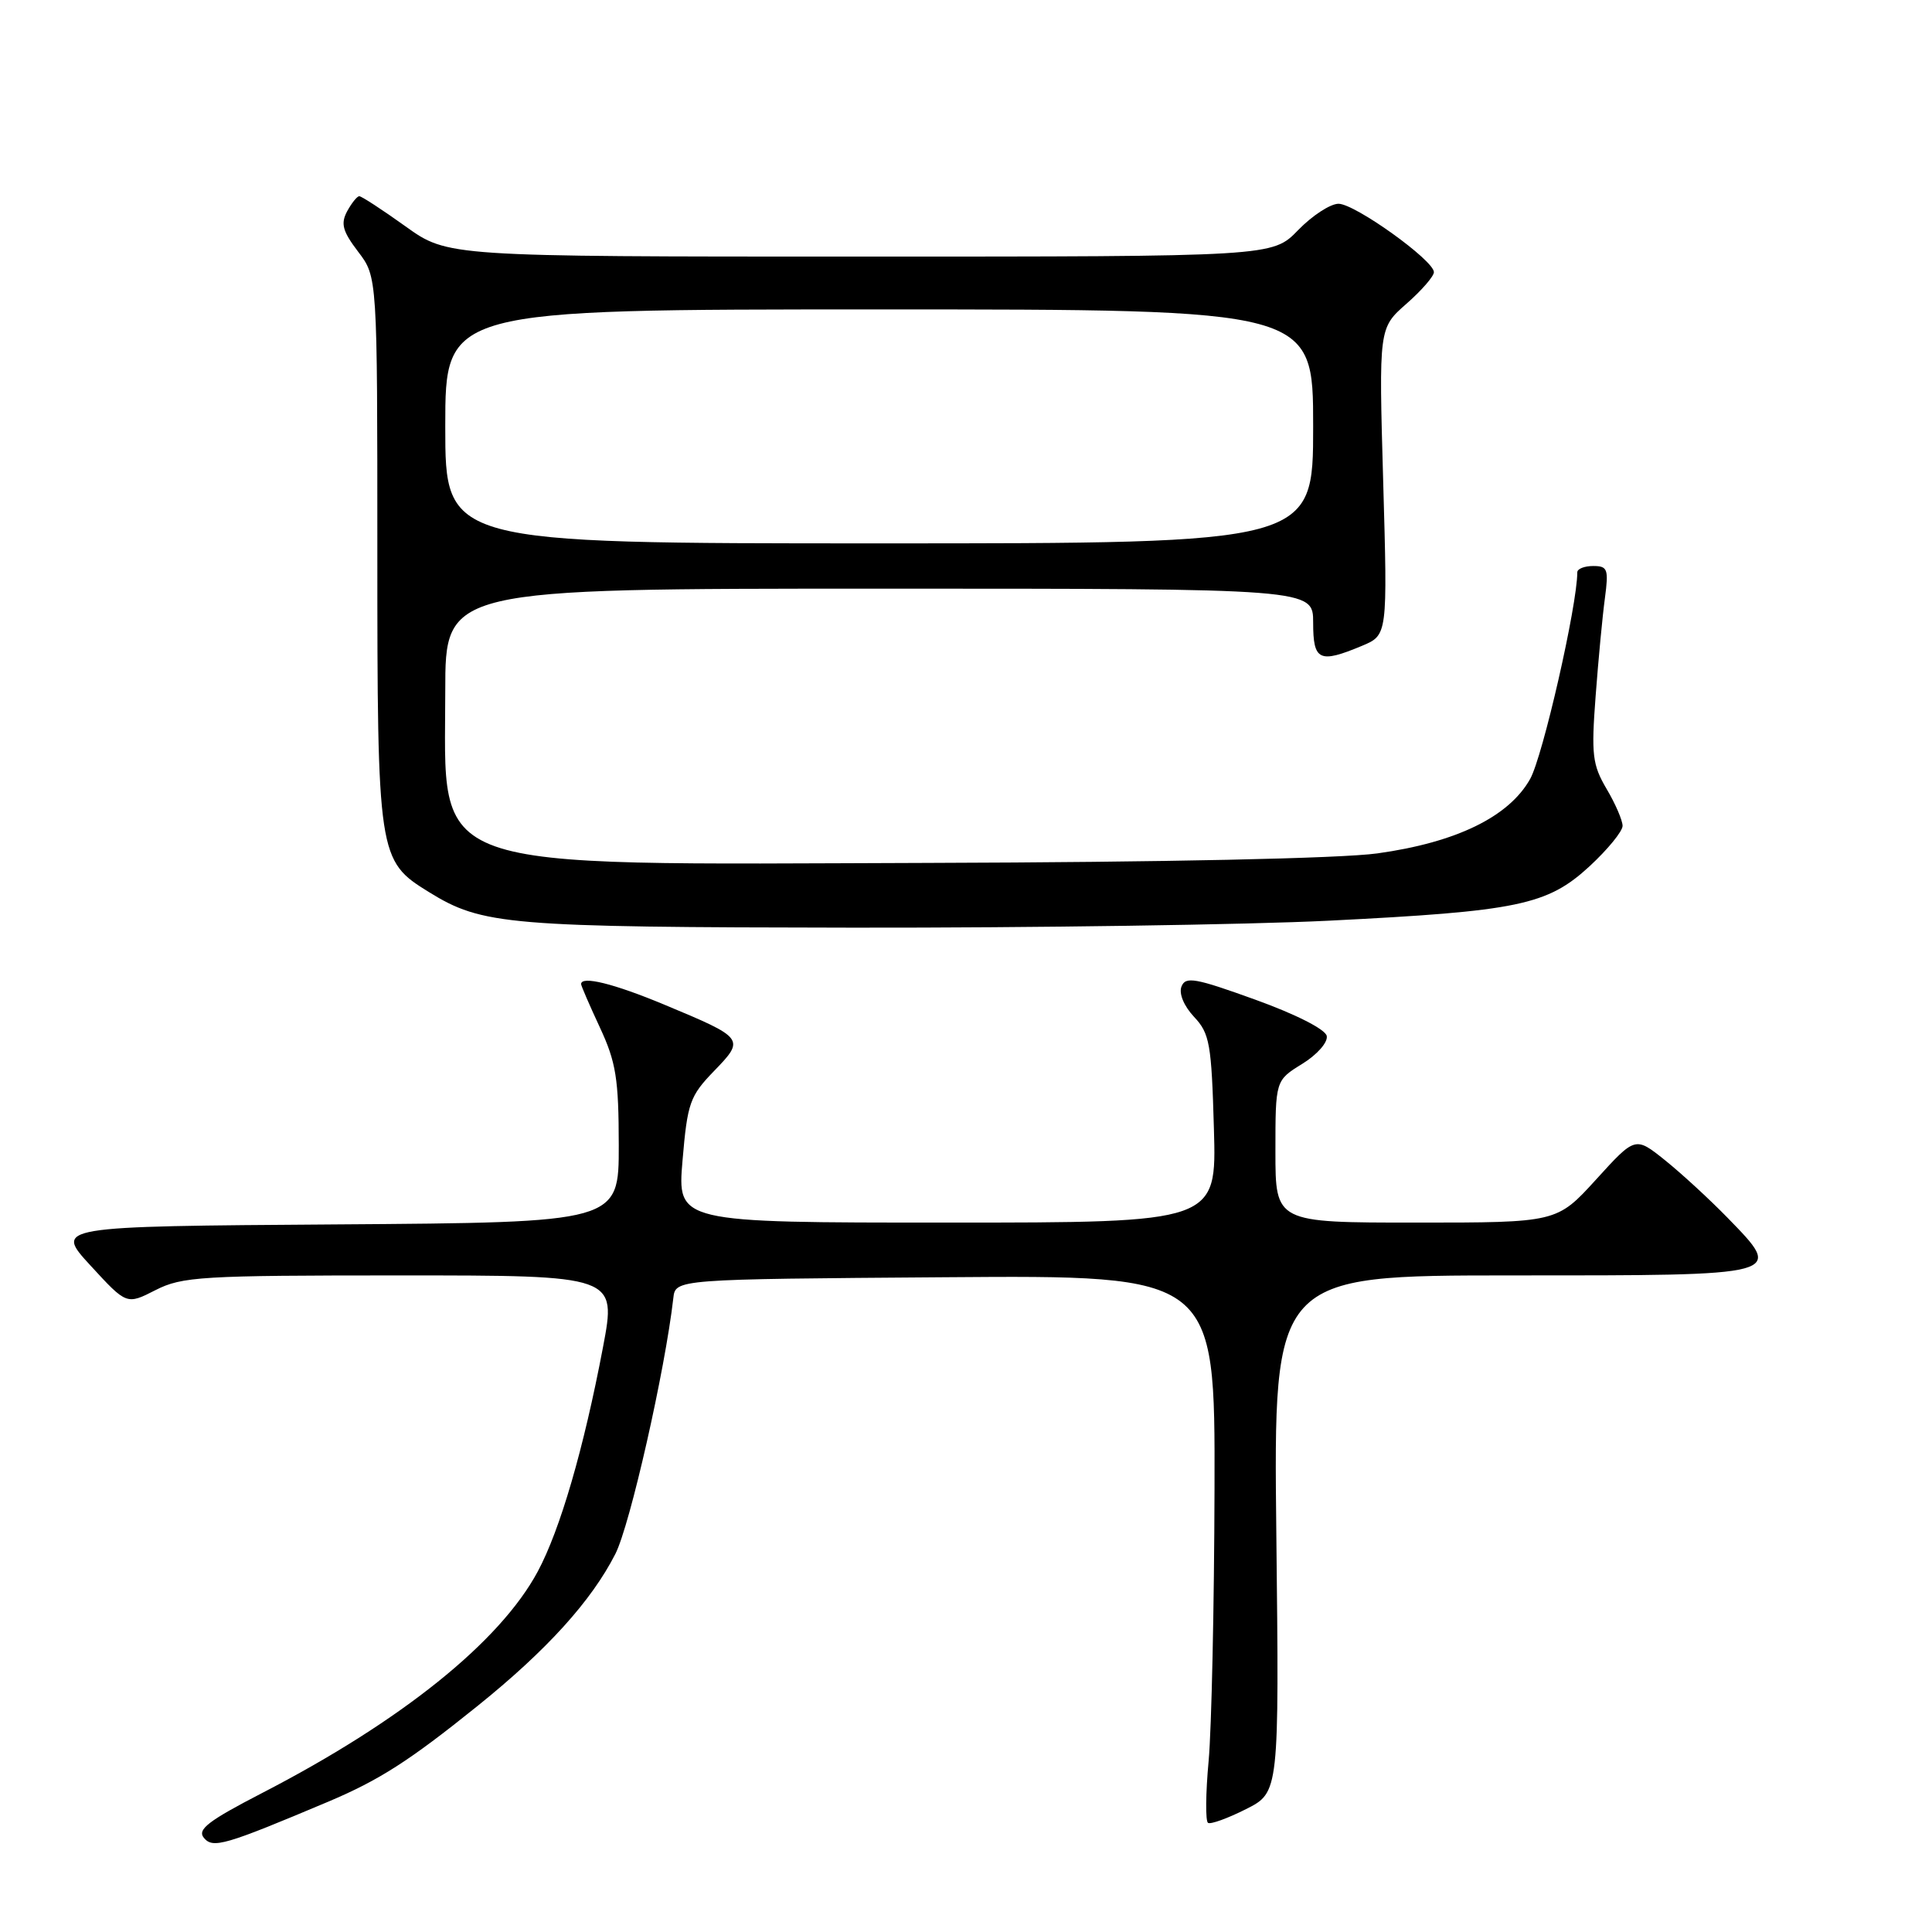 <?xml version="1.0" encoding="UTF-8" standalone="no"?>
<!DOCTYPE svg PUBLIC "-//W3C//DTD SVG 1.1//EN" "http://www.w3.org/Graphics/SVG/1.1/DTD/svg11.dtd" >
<svg xmlns="http://www.w3.org/2000/svg" xmlns:xlink="http://www.w3.org/1999/xlink" version="1.1" viewBox="0 0 256 256">
 <g >
 <path fill="currentColor"
d=" M 43.50 238.73 C 50.26 235.87 54.22 233.34 63.25 226.07 C 72.43 218.69 78.38 212.12 81.54 205.90 C 83.49 202.07 88.13 181.55 89.22 172.00 C 89.50 169.50 89.50 169.50 125.25 169.24 C 161.00 168.97 161.00 168.97 160.93 197.24 C 160.89 212.78 160.54 229.02 160.15 233.33 C 159.75 237.63 159.72 241.33 160.07 241.54 C 160.42 241.76 162.68 240.94 165.10 239.72 C 169.50 237.50 169.50 237.50 169.12 203.25 C 168.74 169.00 168.74 169.00 200.40 169.00 C 236.76 169.00 236.42 169.09 228.89 161.34 C 226.47 158.86 222.74 155.43 220.59 153.71 C 216.68 150.58 216.68 150.58 211.49 156.29 C 206.29 162.00 206.29 162.00 187.65 162.00 C 169.00 162.00 169.00 162.00 169.00 152.58 C 169.00 143.16 169.00 143.16 172.55 140.97 C 174.54 139.74 175.97 138.11 175.80 137.27 C 175.62 136.39 171.71 134.40 166.33 132.46 C 158.36 129.58 157.08 129.35 156.55 130.73 C 156.19 131.66 156.88 133.31 158.22 134.74 C 160.29 136.94 160.53 138.29 160.85 149.58 C 161.21 162.00 161.21 162.00 125.47 162.00 C 89.74 162.00 89.74 162.00 90.44 153.75 C 91.09 146.12 91.41 145.23 94.62 141.91 C 98.74 137.65 98.67 137.56 88.02 133.12 C 81.33 130.33 77.00 129.26 77.00 130.40 C 77.00 130.62 78.12 133.21 79.49 136.15 C 81.63 140.75 81.98 142.94 81.99 151.74 C 82.00 161.98 82.00 161.98 44.61 162.24 C 7.22 162.50 7.22 162.50 12.00 167.70 C 16.78 172.90 16.78 172.90 20.60 170.95 C 24.13 169.15 26.65 169.00 53.06 169.00 C 81.70 169.00 81.70 169.00 79.90 178.51 C 77.35 191.96 74.22 202.72 71.24 208.26 C 66.22 217.58 53.16 228.07 34.74 237.58 C 27.57 241.29 26.10 242.42 27.02 243.53 C 28.22 244.97 29.77 244.52 43.50 238.73 Z  M 176.00 122.00 C 201.19 120.74 205.03 119.94 210.63 114.78 C 213.03 112.56 215.00 110.15 215.00 109.43 C 215.00 108.71 214.05 106.50 212.88 104.53 C 211.00 101.33 210.84 100.01 211.43 92.22 C 211.79 87.42 212.34 81.59 212.66 79.25 C 213.17 75.41 213.02 75.00 211.11 75.00 C 209.95 75.00 209.00 75.37 209.00 75.83 C 209.00 80.20 204.43 100.24 202.75 103.22 C 199.94 108.23 192.96 111.63 182.50 113.08 C 177.64 113.75 154.26 114.25 123.00 114.34 C 55.28 114.55 59.00 115.88 59.00 91.55 C 59.00 78.00 59.00 78.00 116.50 78.00 C 174.00 78.00 174.00 78.00 174.00 82.50 C 174.00 87.56 174.81 87.94 180.46 85.58 C 183.86 84.16 183.86 84.16 183.28 63.81 C 182.70 43.47 182.70 43.47 186.35 40.26 C 188.36 38.50 190.00 36.61 190.00 36.06 C 190.00 34.50 179.54 27.00 177.36 27.00 C 176.28 27.00 173.87 28.57 172.00 30.50 C 168.61 34.00 168.61 34.00 113.97 34.00 C 59.33 34.00 59.33 34.00 53.74 30.00 C 50.67 27.80 47.91 26.00 47.61 26.00 C 47.31 26.00 46.59 26.91 45.99 28.01 C 45.12 29.65 45.40 30.65 47.46 33.36 C 50.00 36.69 50.00 36.69 50.00 72.94 C 50.00 113.46 50.09 114.04 56.81 118.19 C 63.93 122.59 67.16 122.86 113.00 122.92 C 136.93 122.95 165.28 122.53 176.00 122.00 Z  M 59.00 56.50 C 59.00 41.00 59.00 41.00 116.50 41.00 C 174.00 41.00 174.00 41.00 174.00 56.50 C 174.00 72.00 174.00 72.00 116.50 72.00 C 59.00 72.00 59.00 72.00 59.00 56.50 Z "/>
</g>
</svg>